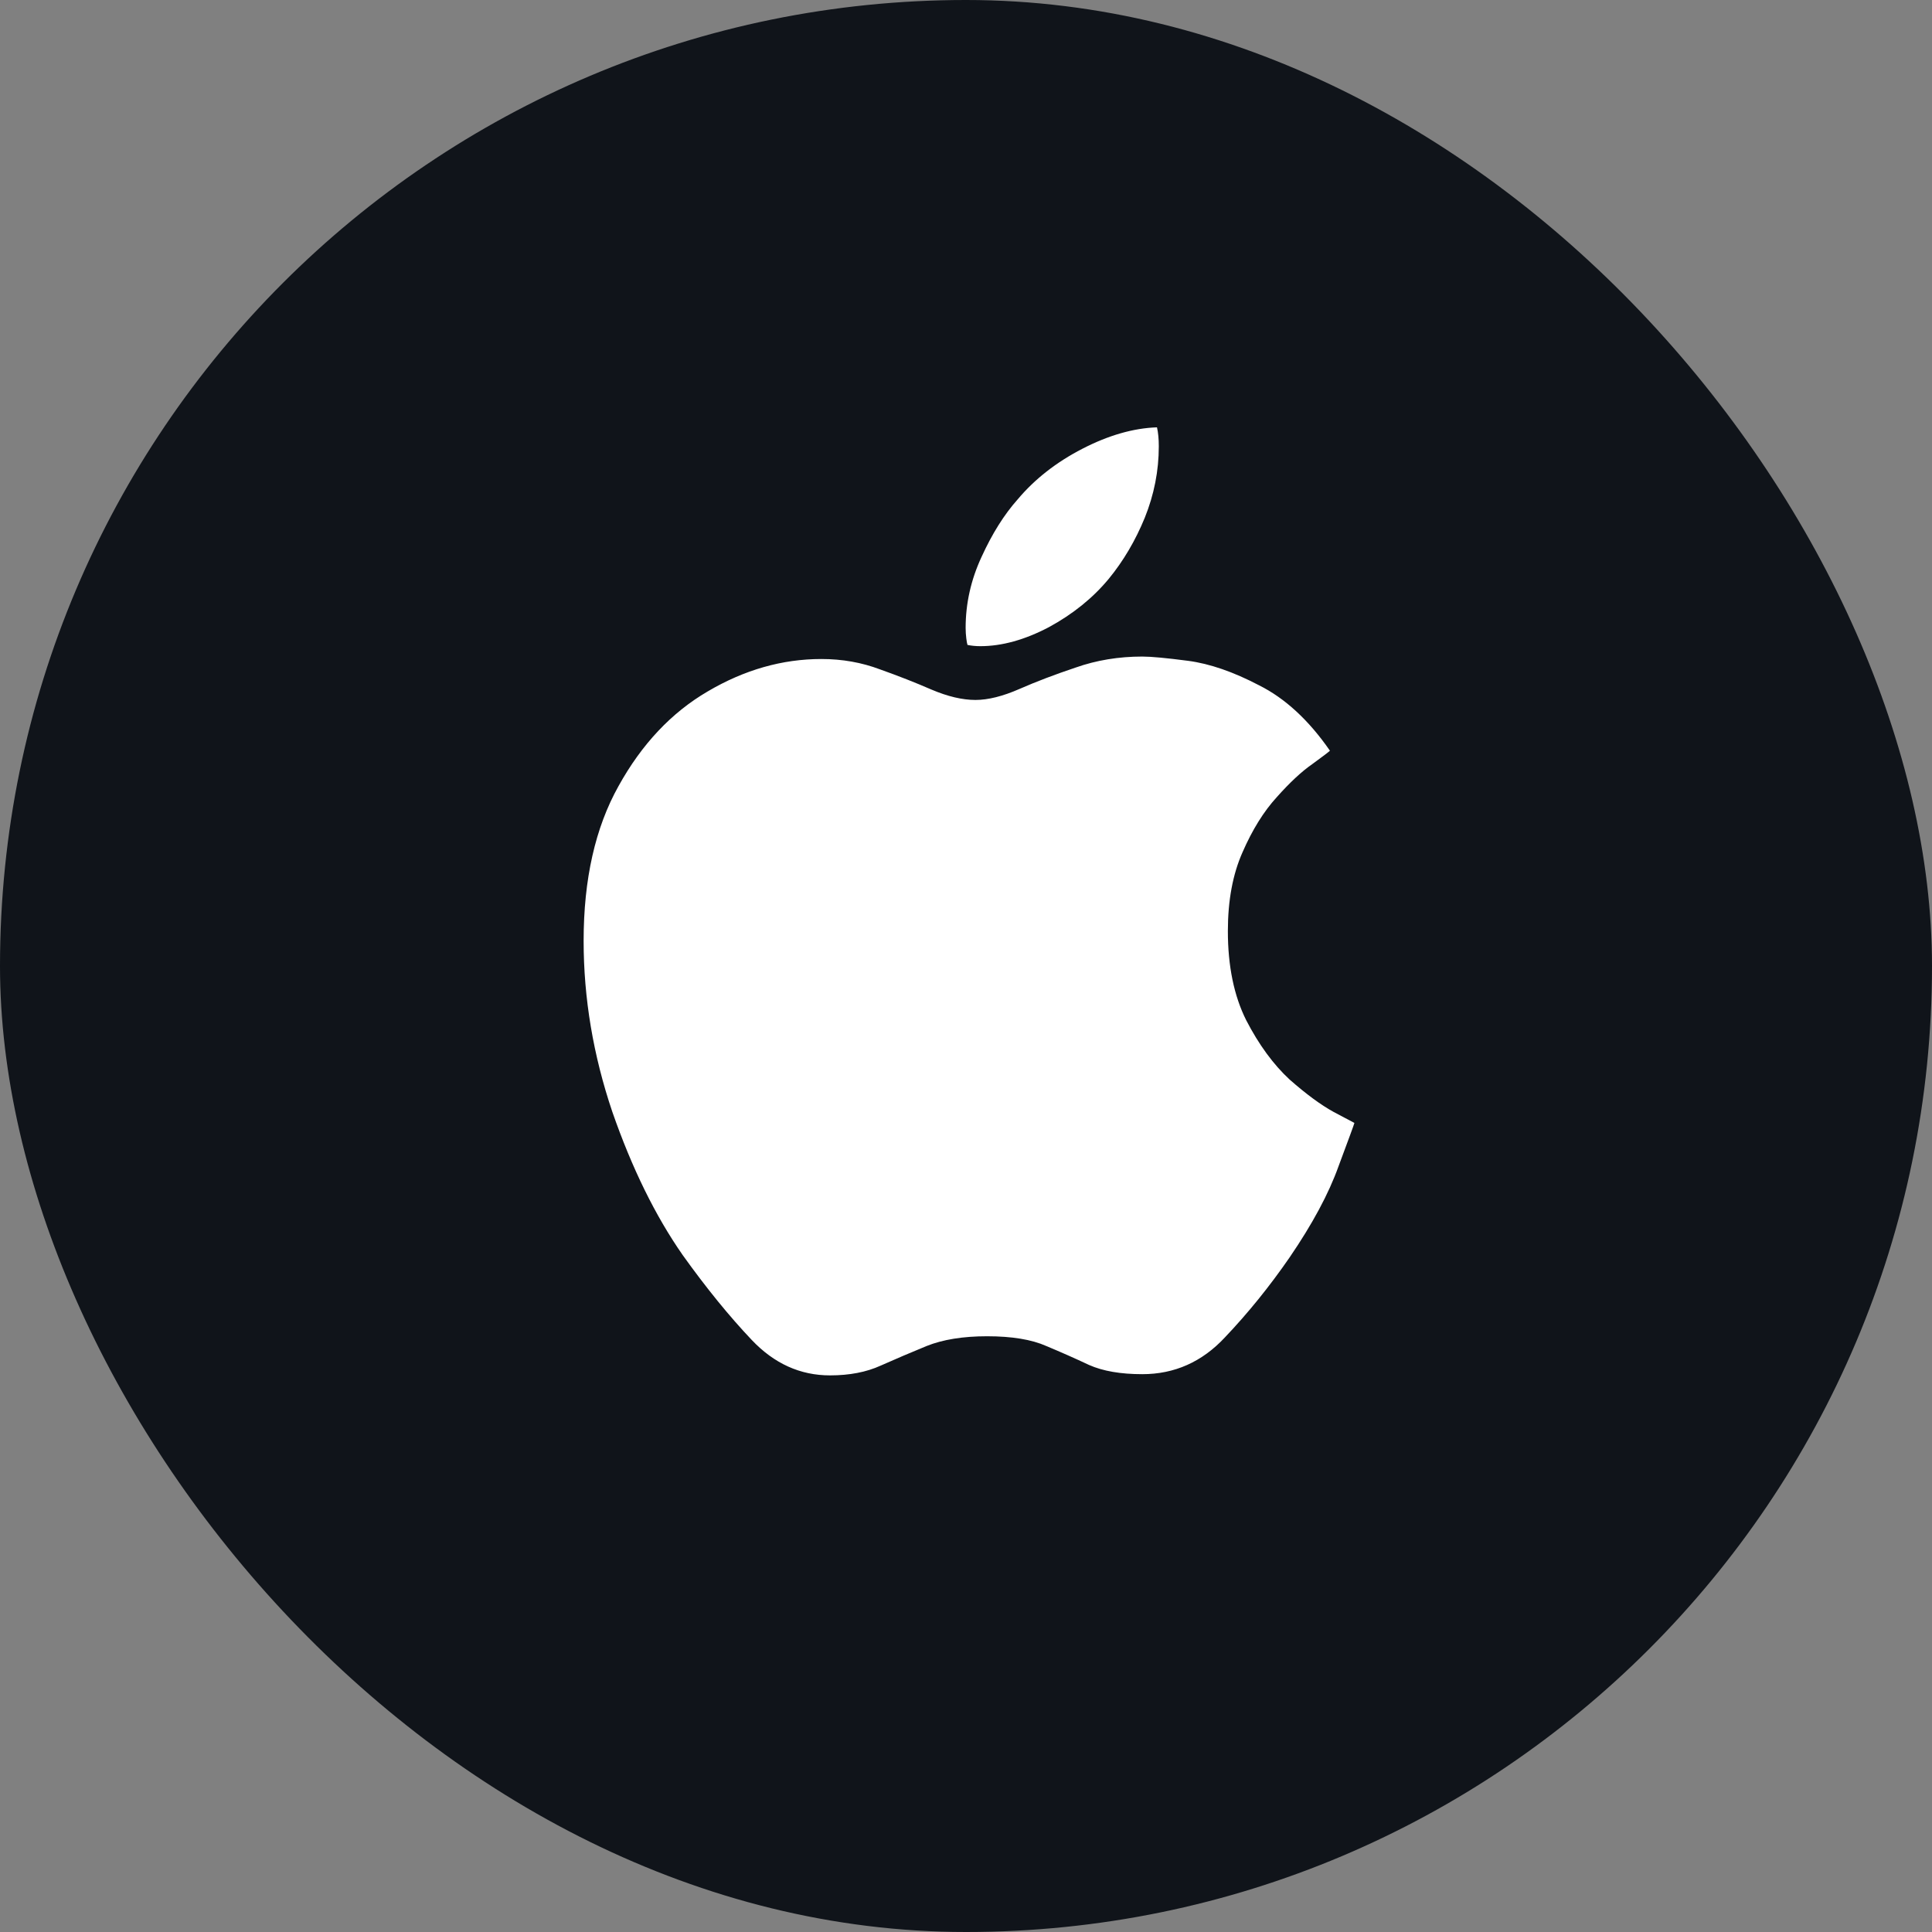 <svg width="48" height="48" viewBox="0 0 48 48" fill="none" xmlns="http://www.w3.org/2000/svg">
<rect x="0" y="0" width="48" height="48" fill="#808080" stroke="none"/>
<rect width="48" height="48" rx="24" fill="#10141A"/>
<path d="M28.38 16.312C28.603 16.312 28.983 16.348 29.519 16.418C30.056 16.489 30.643 16.692 31.281 17.026C31.929 17.35 32.516 17.892 33.042 18.651C33.012 18.681 32.865 18.793 32.602 18.985C32.339 19.167 32.045 19.441 31.721 19.805C31.397 20.159 31.114 20.615 30.871 21.172C30.628 21.718 30.506 22.371 30.506 23.131C30.506 24.001 30.658 24.741 30.962 25.348C31.276 25.955 31.635 26.446 32.04 26.821C32.455 27.186 32.82 27.454 33.134 27.626C33.458 27.798 33.63 27.889 33.65 27.899C33.64 27.94 33.508 28.299 33.255 28.977C33.012 29.656 32.607 30.41 32.04 31.24C31.544 31.959 31.008 32.622 30.43 33.23C29.863 33.837 29.18 34.141 28.38 34.141C27.844 34.141 27.403 34.065 27.059 33.913C26.715 33.751 26.36 33.594 25.996 33.442C25.632 33.28 25.141 33.199 24.523 33.199C23.926 33.199 23.424 33.28 23.02 33.442C22.625 33.604 22.245 33.766 21.881 33.928C21.526 34.09 21.106 34.171 20.62 34.171C19.881 34.171 19.233 33.878 18.676 33.29C18.119 32.703 17.547 32 16.96 31.18C16.282 30.208 15.7 29.023 15.214 27.626C14.738 26.219 14.5 24.801 14.5 23.374C14.5 21.845 14.789 20.564 15.366 19.532C15.943 18.489 16.682 17.704 17.583 17.178C18.494 16.641 19.436 16.373 20.407 16.373C20.924 16.373 21.41 16.459 21.865 16.631C22.321 16.793 22.746 16.96 23.141 17.132C23.546 17.304 23.91 17.39 24.235 17.39C24.548 17.39 24.913 17.299 25.328 17.117C25.743 16.935 26.209 16.758 26.725 16.585C27.241 16.403 27.793 16.312 28.38 16.312ZM27.545 14.383C27.15 14.859 26.654 15.259 26.057 15.583C25.459 15.897 24.892 16.054 24.356 16.054C24.245 16.054 24.138 16.044 24.037 16.023C24.027 15.993 24.017 15.938 24.007 15.857C23.997 15.775 23.991 15.689 23.991 15.598C23.991 14.991 24.123 14.404 24.386 13.837C24.649 13.26 24.948 12.784 25.282 12.409C25.707 11.903 26.244 11.483 26.892 11.149C27.54 10.815 28.158 10.637 28.745 10.617C28.775 10.749 28.79 10.906 28.79 11.088C28.79 11.695 28.674 12.288 28.441 12.865C28.208 13.432 27.91 13.938 27.545 14.383Z" fill="white"/>
</svg>
